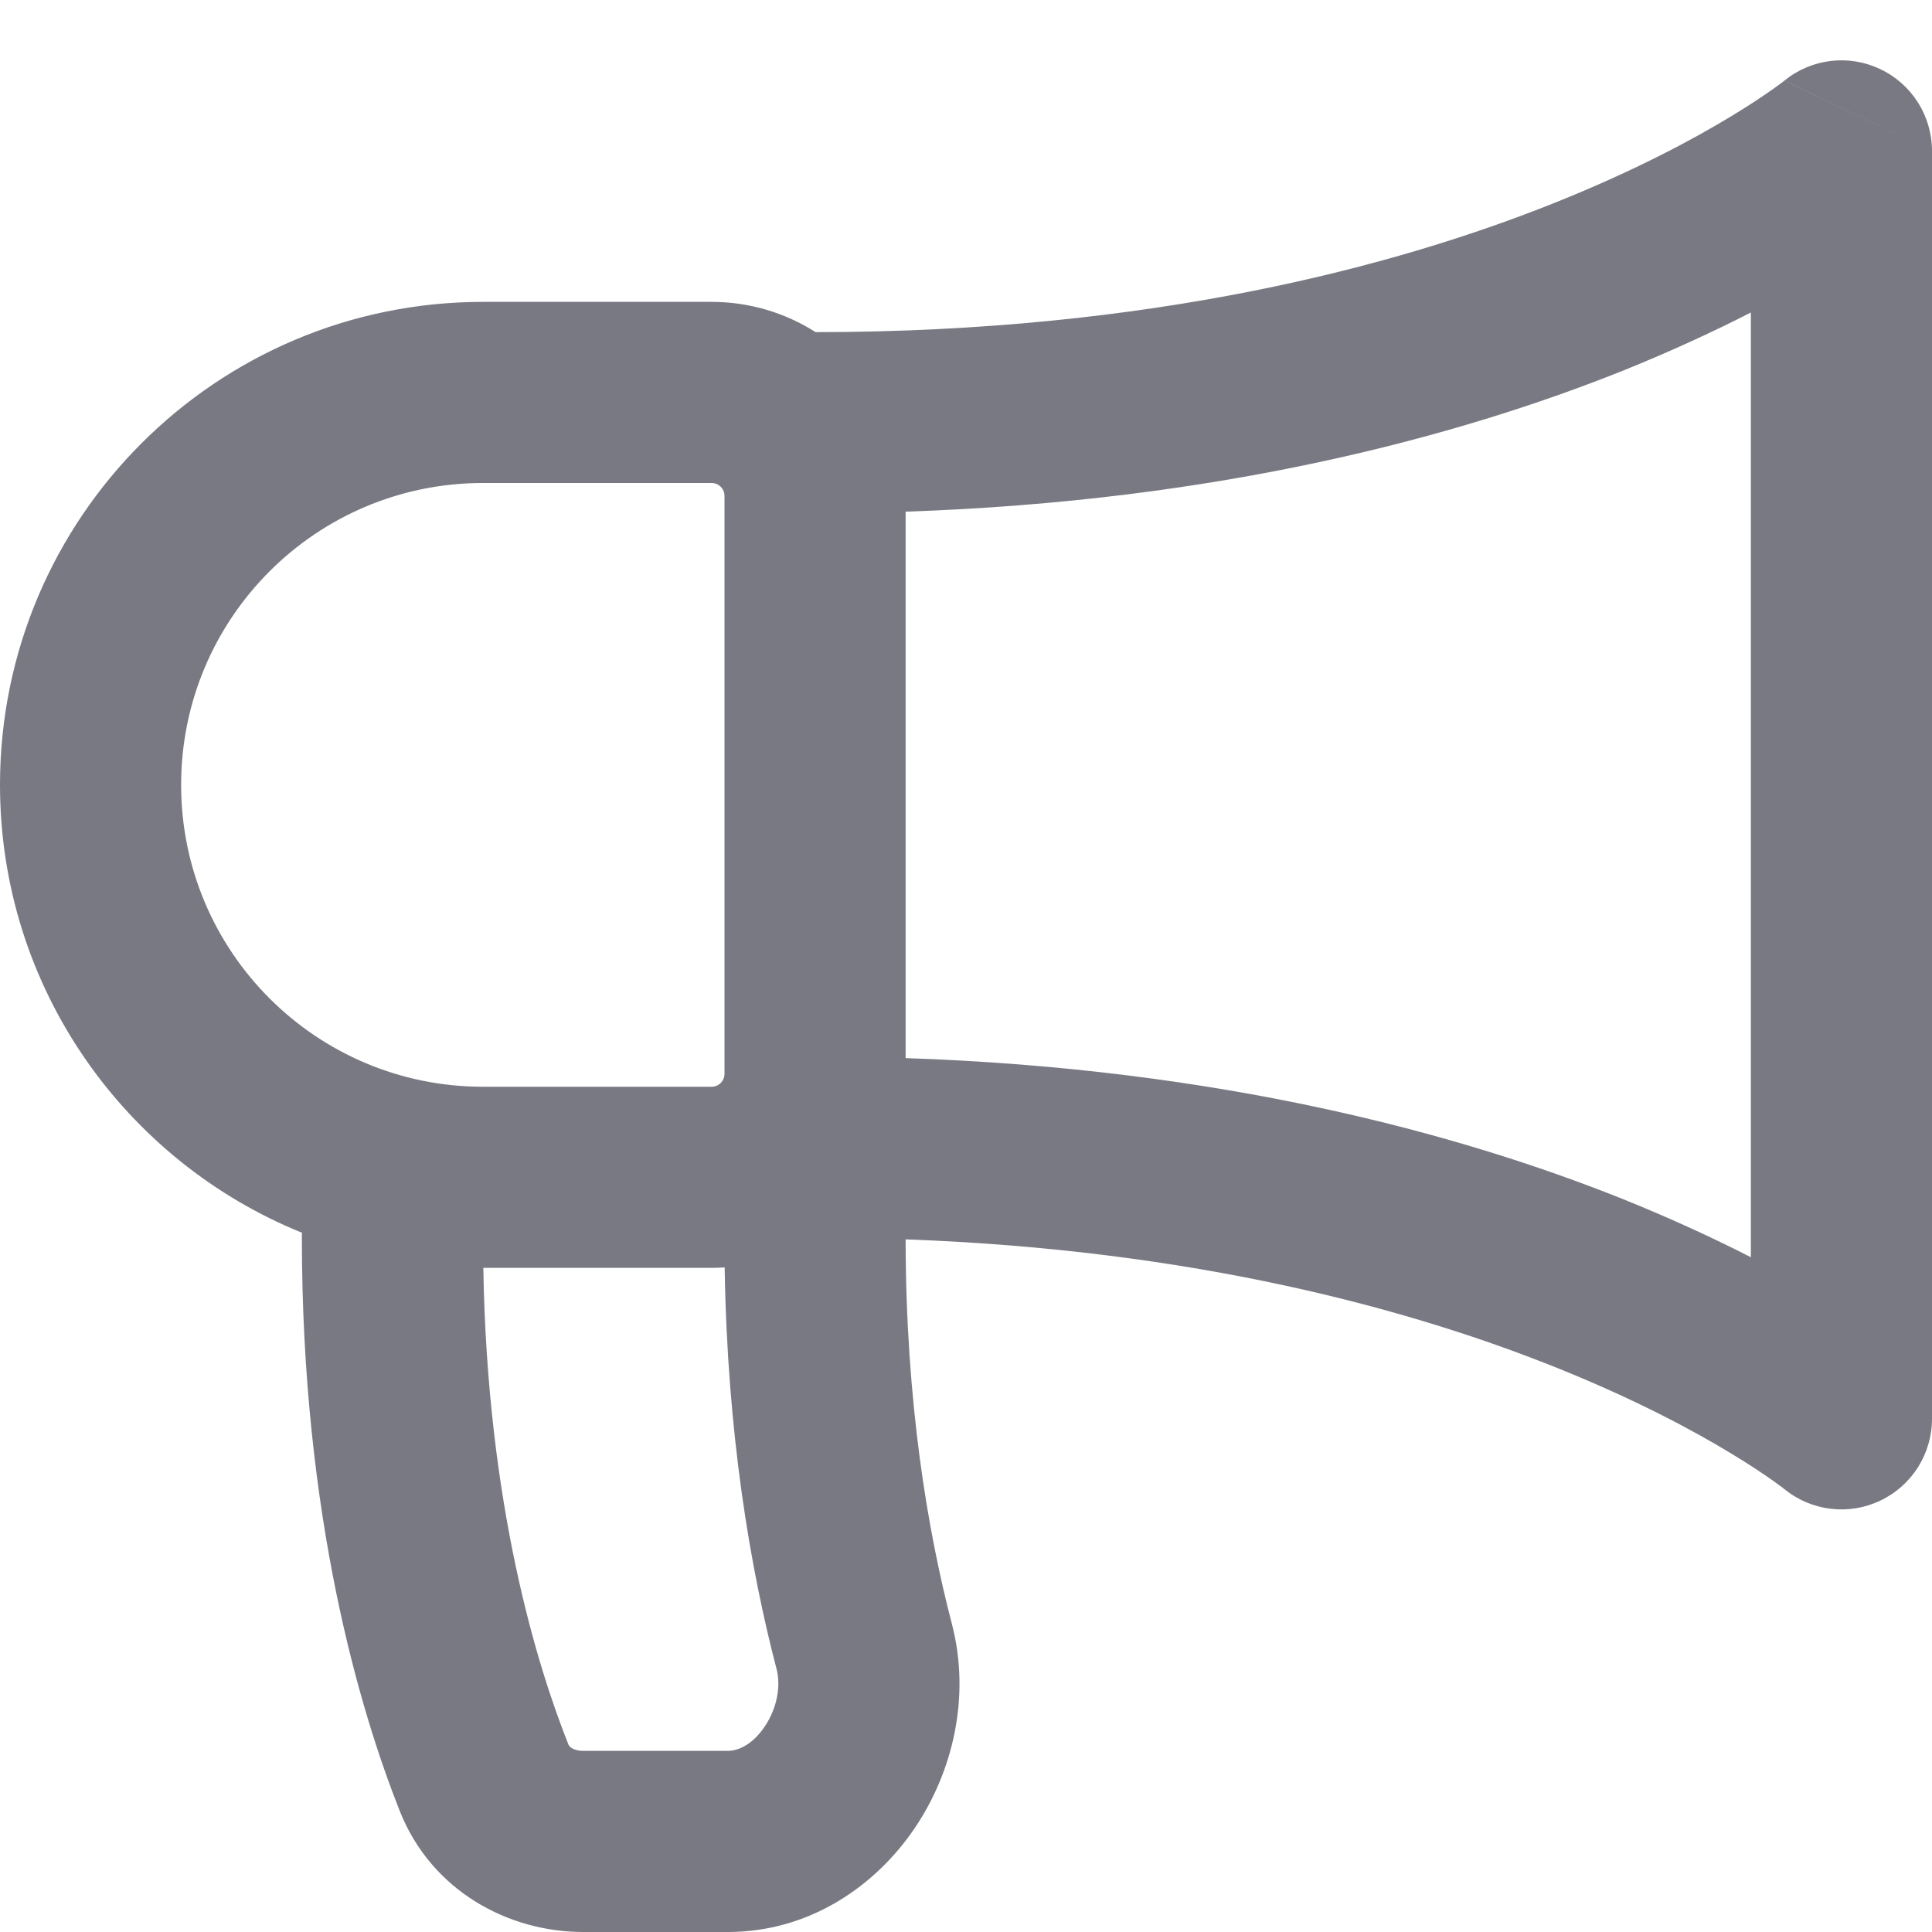 <svg width="12" height="12" viewBox="0 0 12 12" fill="none" xmlns="http://www.w3.org/2000/svg"><path fill-rule="evenodd" clip-rule="evenodd" d="M11.678.429C11.875.522 12 .72 12 .938L11.083.501V.501L11.083.501C11.084.5 11.083.501 11.082.501L11.072.51C11.06.518 11.041.533 11.014.552 10.96.59 10.874.649 10.756.72 10.52.864 10.155 1.06 9.658 1.259 8.667 1.656 7.145 2.062 5.066 2.063 4.879 1.944 4.657 1.875 4.42 1.875H3c-1.657.0-3 1.343-3 3C0 6.134.776 7.212 1.876 7.657 1.875 7.667 1.875 7.677 1.875 7.688 1.875 9.427 2.24 10.636 2.484 11.251 2.681 11.745 3.157 12 3.623 12h.897C5.034 12 5.441 11.709 5.68 11.357 5.917 11.008 6.031 10.54 5.912 10.085 5.762 9.51 5.626 8.709 5.625 7.698 7.42 7.763 8.758 8.131 9.658 8.491 10.155 8.69 10.52 8.886 10.756 9.03 10.874 9.101 10.96 9.16 11.014 9.198 11.041 9.217 11.06 9.232 11.072 9.24L11.082 9.249 11.083 9.249C11.251 9.386 11.483 9.414 11.678 9.321 11.875 9.228 12 9.03 12 8.812V.938L11.082.501 11.083.501C11.251.364 11.482.336 11.678.429zM3.002 7.875C3.026 9.352 3.339 10.354 3.53 10.834 3.533 10.842 3.538 10.849 3.55 10.857 3.564 10.866 3.588 10.875 3.623 10.875h.897C4.582 10.875 4.671 10.84 4.749 10.725 4.828 10.609 4.85 10.471 4.824 10.369 4.66 9.742 4.517 8.905 4.501 7.872 4.474 7.874 4.447 7.875 4.42 7.875H3.002zM5.625 6.572C7.576 6.638 9.055 7.038 10.076 7.446 10.384 7.57 10.65 7.694 10.875 7.809V1.941C10.65 2.056 10.384 2.18 10.076 2.304 9.055 2.712 7.576 3.112 5.625 3.178V6.572zM11.082.501 11.082.502 11.082.501V.501zM1.125 4.875C1.125 3.839 1.964 3 3 3H4.42C4.464 3 4.5 3.036 4.5 3.08V6.67C4.5 6.714 4.464 6.75 4.42 6.75H3C1.964 6.75 1.125 5.911 1.125 4.875z" fill="#797983"/></svg>